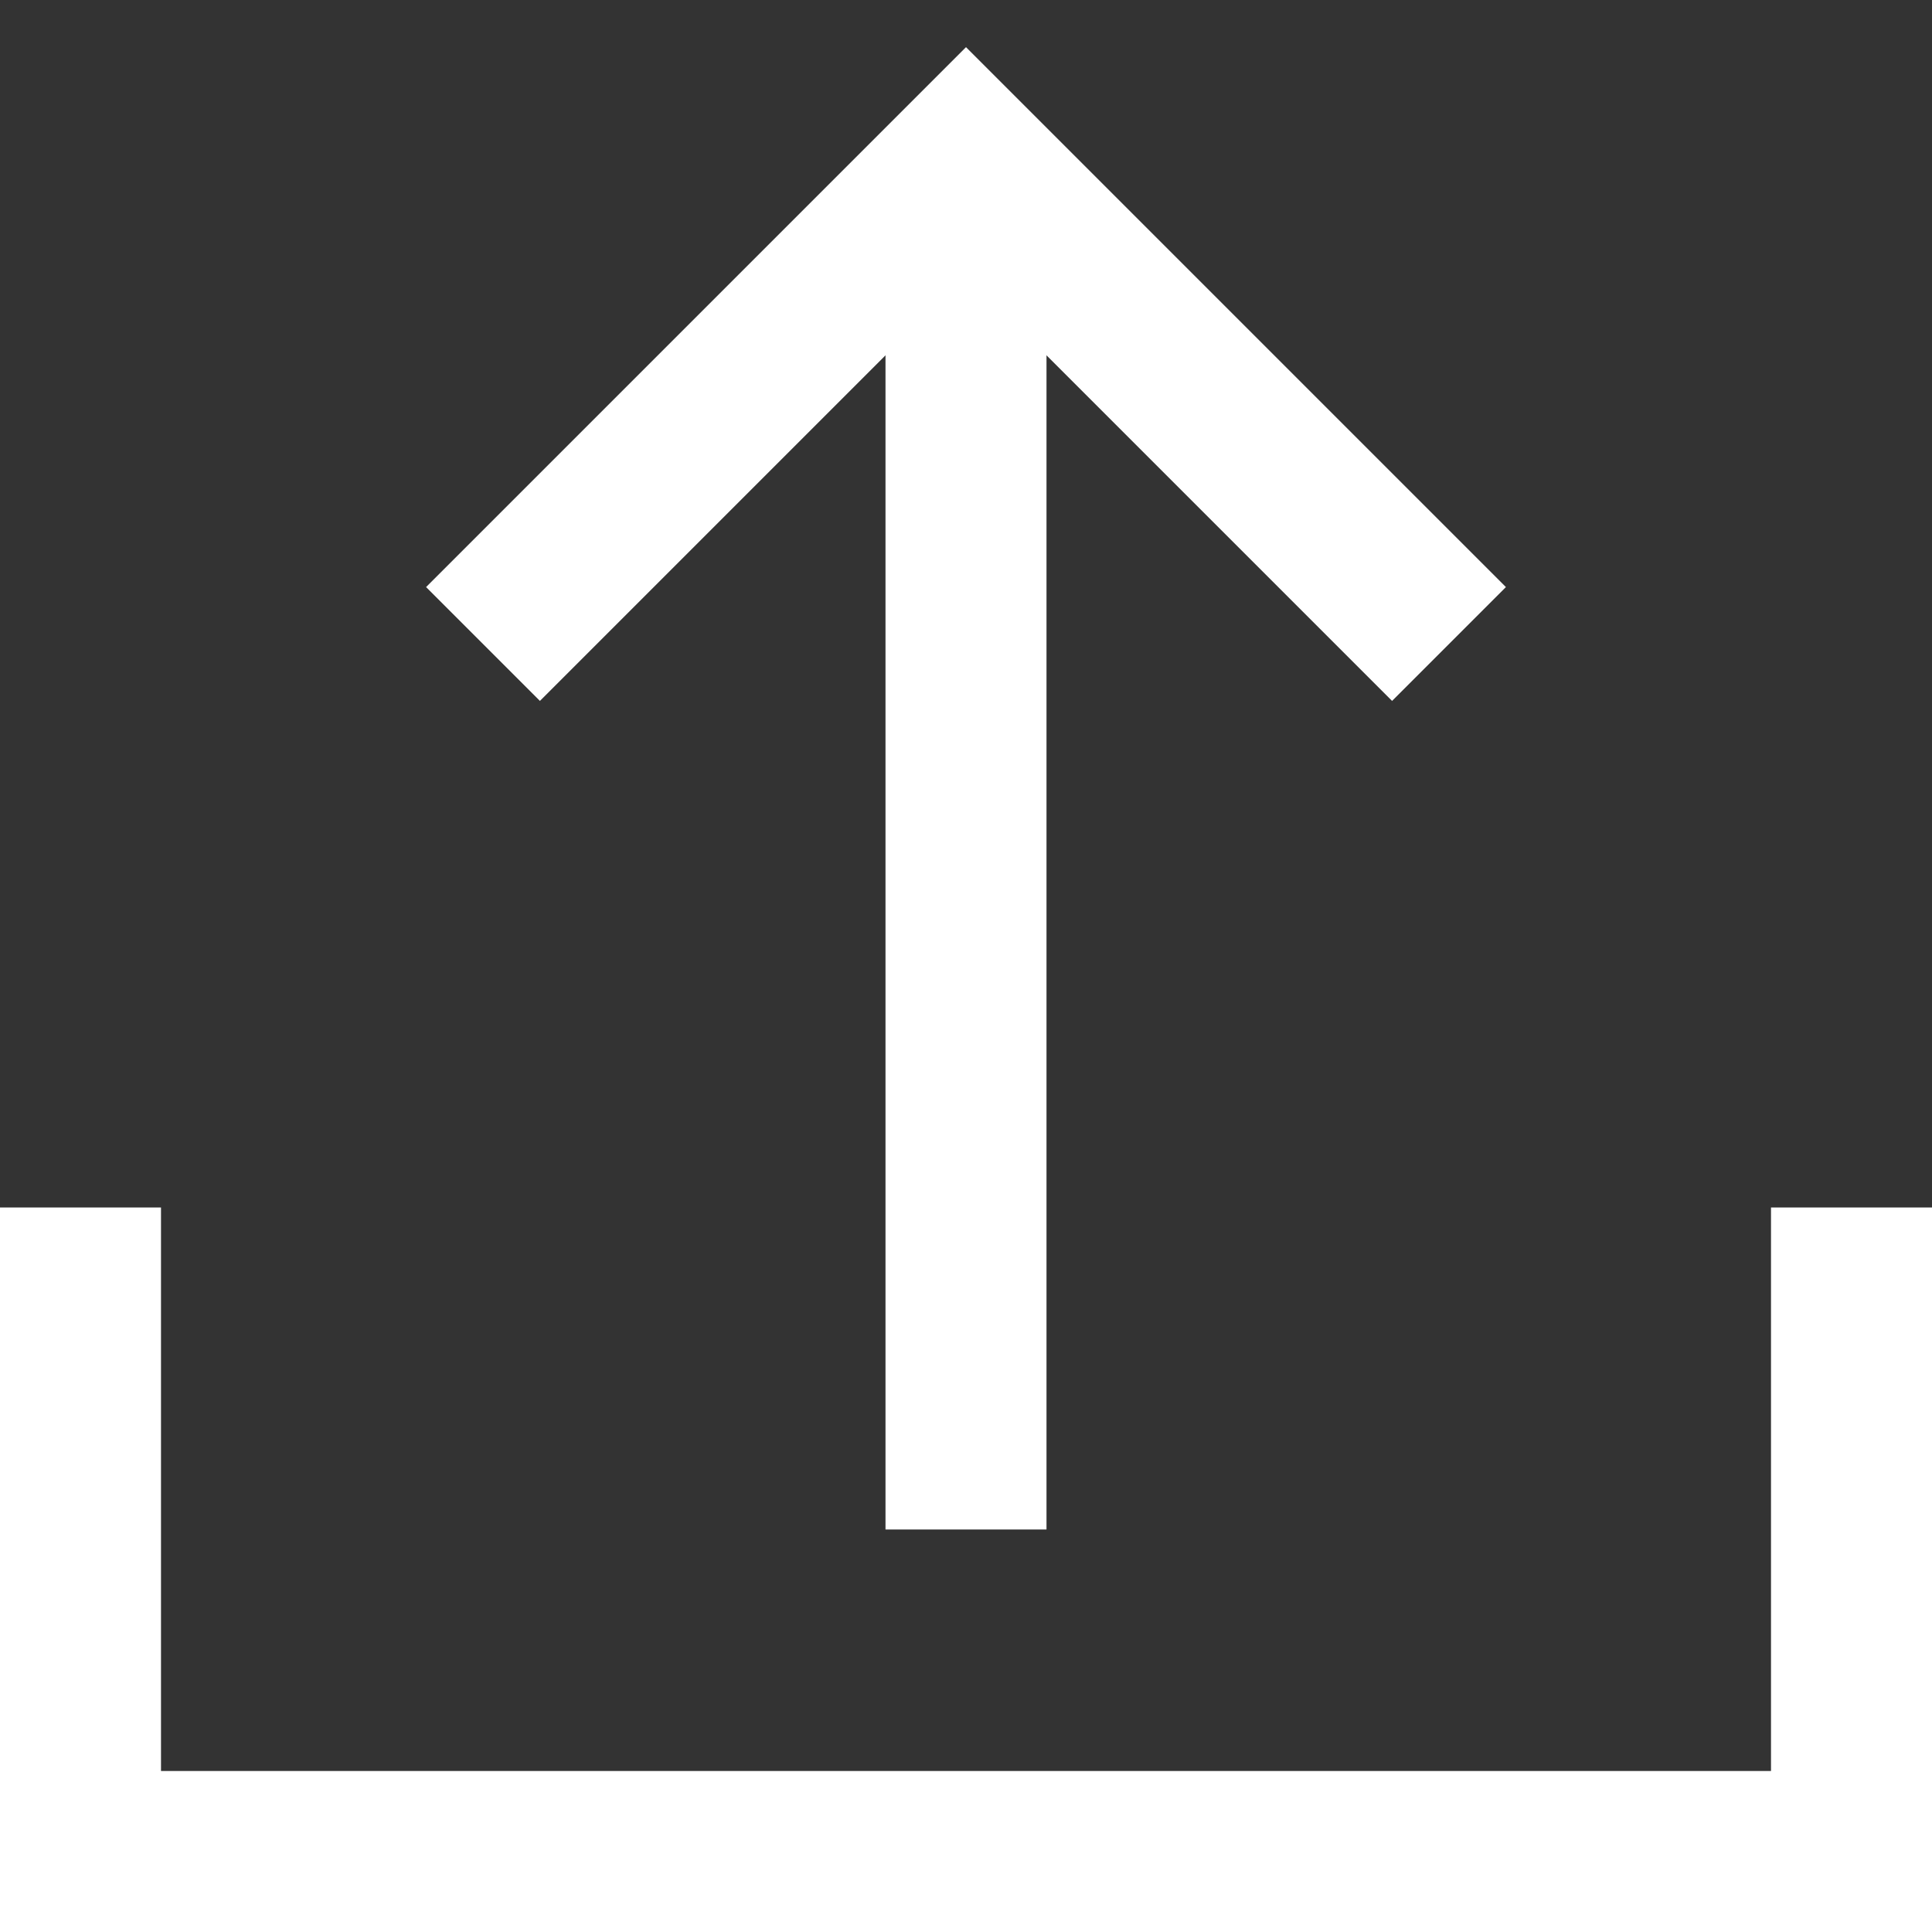 <svg width="24" height="24" viewBox="0 0 24 24" fill="none" xmlns="http://www.w3.org/2000/svg">
<rect x="0" y="0" width="24" height="24" fill="#333333" stroke="none"/>
<path d="M1 15V23H23V15" stroke="white" stroke-width="2"/>
<path d="M6 8L12 2L18 8" stroke="white" stroke-width="2"/>
<path d="M12 19L12 2" stroke="white" stroke-width="2"/>
</svg>
